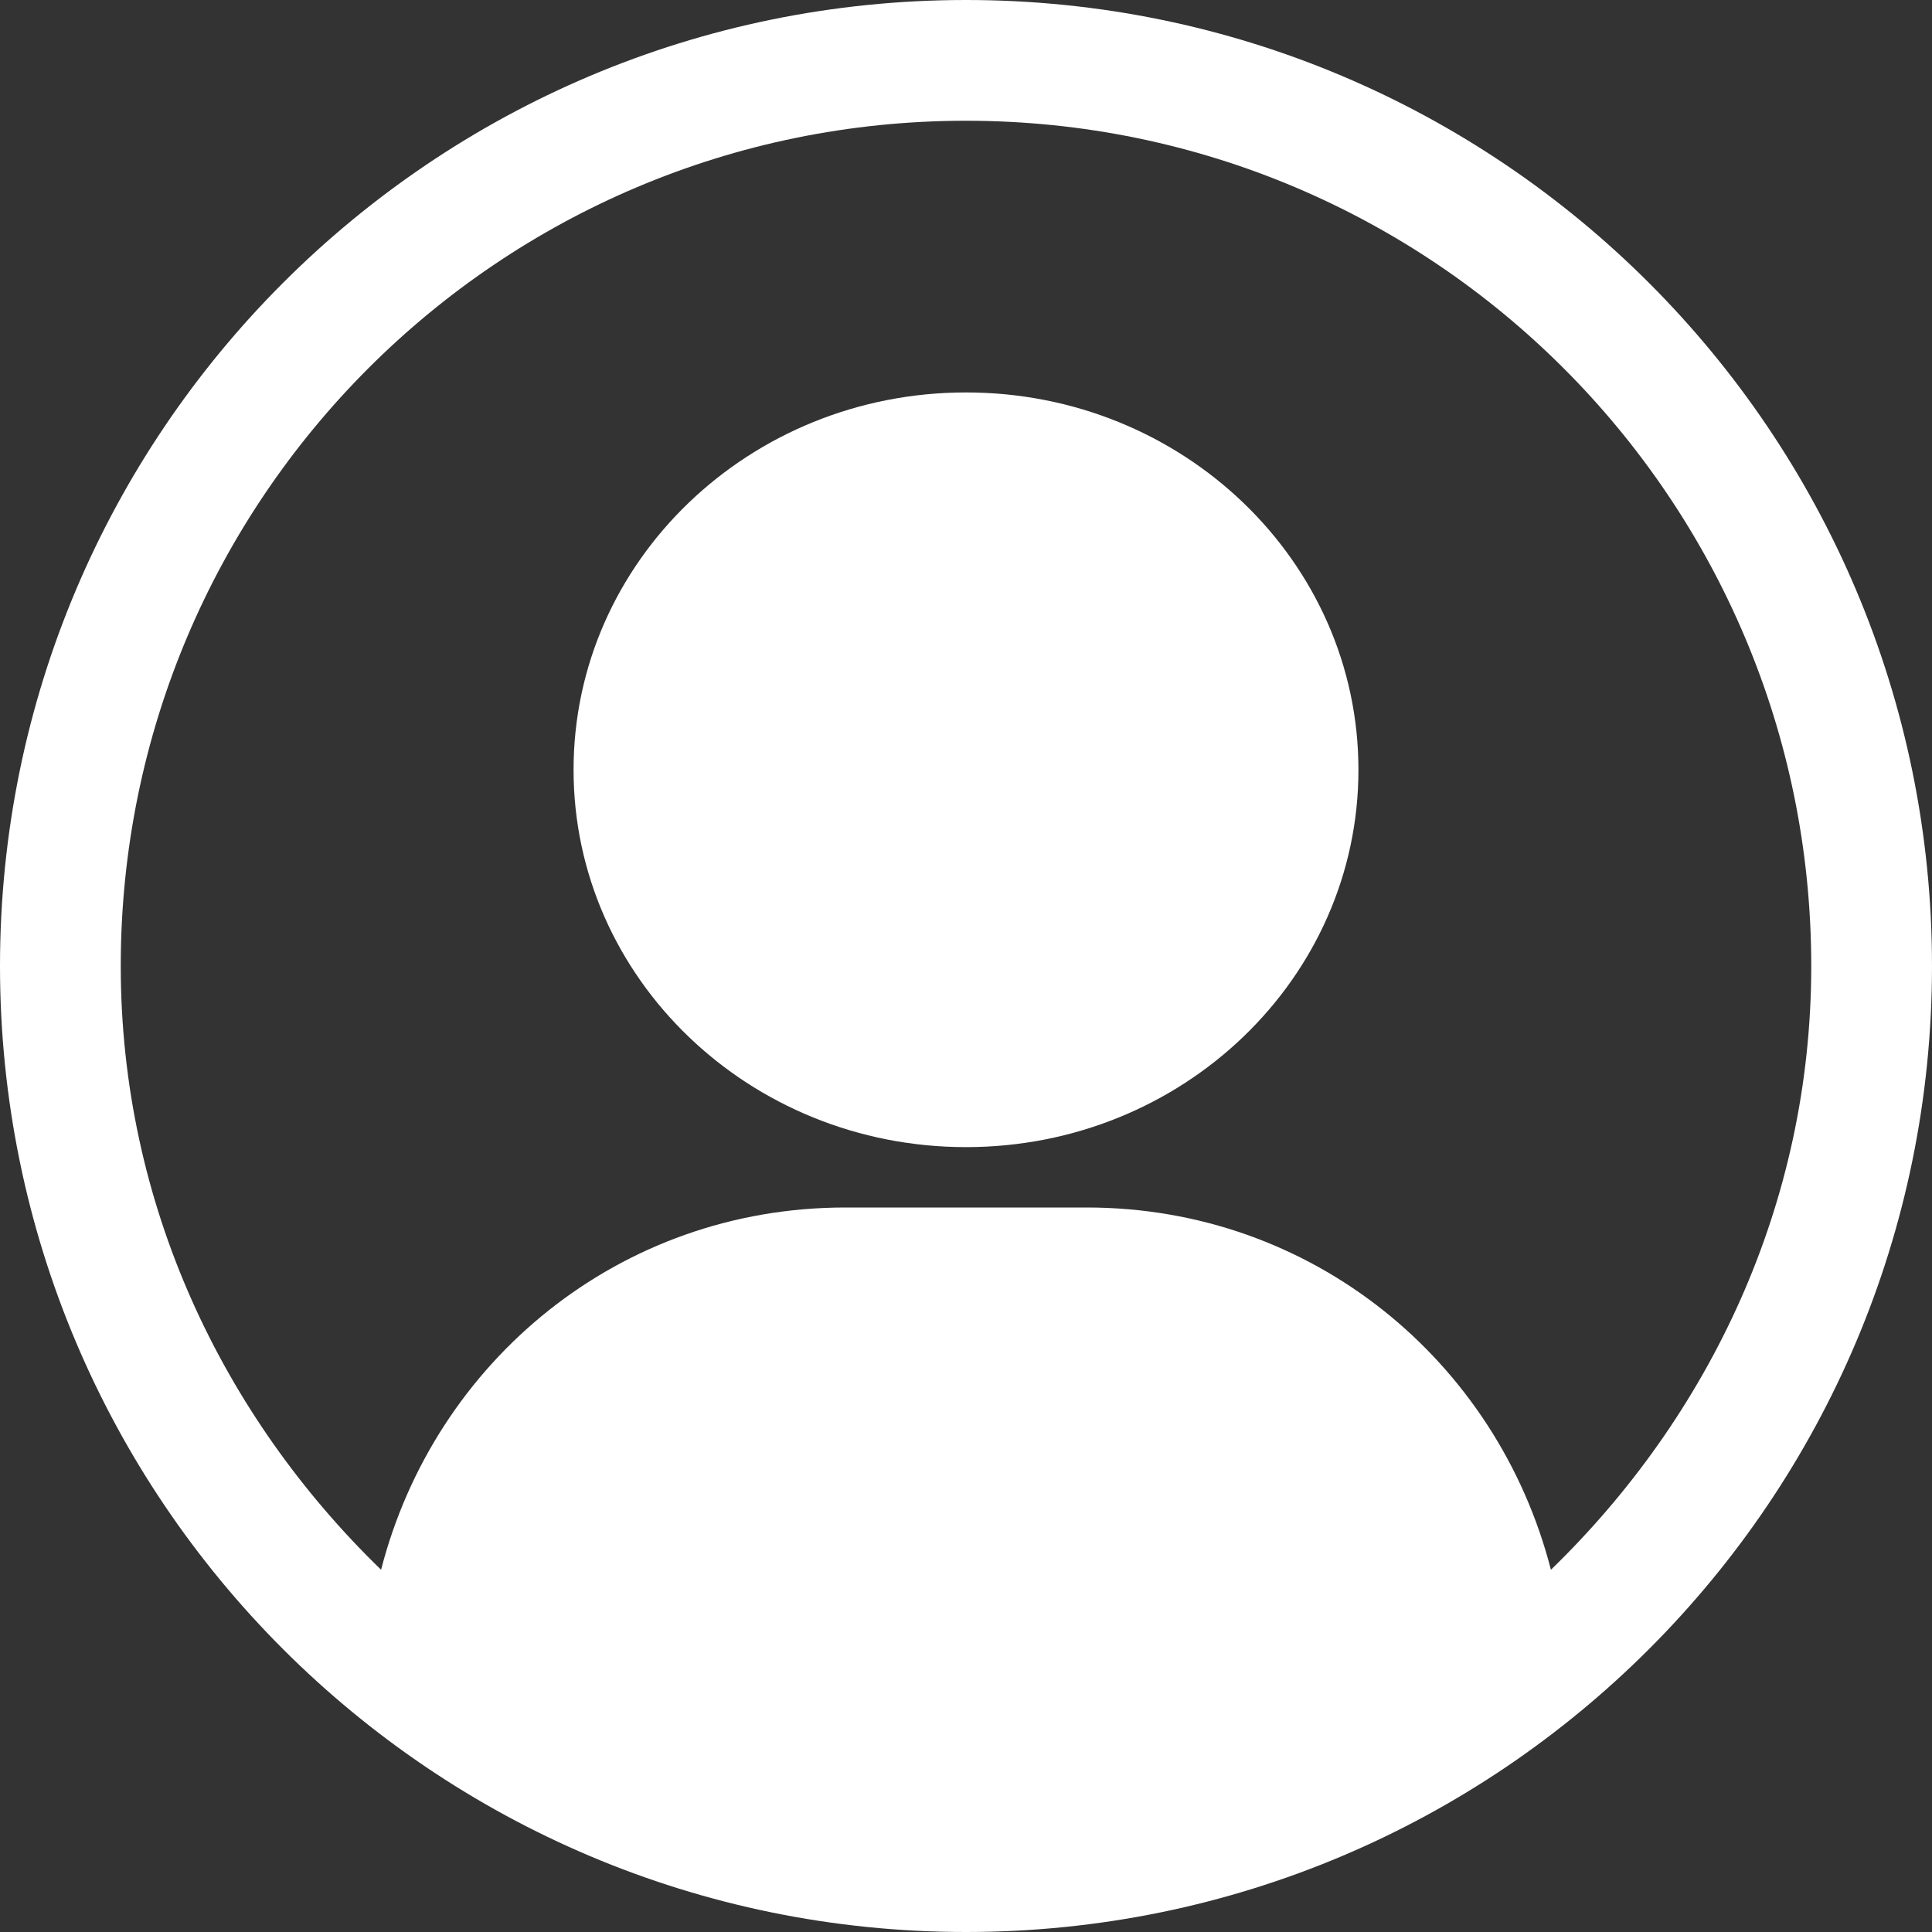 <?xml version="1.0" encoding="UTF-8" standalone="no"?>
<!-- Created with Inkscape (http://www.inkscape.org/) -->

<svg
   xmlns:dc="http://purl.org/dc/elements/1.1/"
   xmlns:cc="http://creativecommons.org/ns#"
   xmlns:rdf="http://www.w3.org/1999/02/22-rdf-syntax-ns#"
   xmlns:svg="http://www.w3.org/2000/svg"
   xmlns="http://www.w3.org/2000/svg"
   xmlns:xlink="http://www.w3.org/1999/xlink"
   xmlns:sodipodi="http://sodipodi.sourceforge.net/DTD/sodipodi-0.dtd"
   xmlns:inkscape="http://www.inkscape.org/namespaces/inkscape"
   version="1.1"
   width="16"
   height="16"
   id="svg3021"
   inkscape:version="0.48.4 r9939"
   sodipodi:docname="avatar-default-symbolic.svg">
  <rect width="100%" height="100%" fill="#333333" stroke="none"/>
  <sodipodi:namedview
     pagecolor="#ffffff"
     bordercolor="#666666"
     borderopacity="1"
     objecttolerance="10"
     gridtolerance="10"
     guidetolerance="10"
     inkscape:pageopacity="0"
     inkscape:pageshadow="2"
     inkscape:window-width="683"
     inkscape:window-height="480"
     id="namedview12"
     showgrid="true"
     inkscape:zoom="14.75"
     inkscape:cx="8"
     inkscape:cy="8"
     inkscape:window-x="0"
     inkscape:window-y="30"
     inkscape:window-maximized="0"
     inkscape:current-layer="svg3021">
    <inkscape:grid
       type="xygrid"
       id="grid3757" />
  </sodipodi:namedview>
  <defs
     id="defs3023">
    <linearGradient
       id="linearGradient3678-6">
      <stop
         id="stop3680-8"
         style="stop-color:#ffffff;stop-opacity:1"
         offset="0" />
      <stop
         id="stop3682-9"
         style="stop-color:#e6e6e6;stop-opacity:1"
         offset="1" />
    </linearGradient>
    <linearGradient
       x1="115.621"
       y1="13.475"
       x2="115.621"
       y2="41.681"
       id="linearGradient3009-0"
       xlink:href="#linearGradient3678-6"
       gradientUnits="userSpaceOnUse"
       gradientTransform="matrix(0.434,0,0,0.595,-34.885,-1.146)" />
  </defs>
  <g
     transform="translate(2.3384945e-6,-48)"
     id="layer1"
     style="color:#bebebe;fill:#ffffff;fill-opacity:1;fill-rule:nonzero;stroke:none;stroke-width:0.941;marker:none;visibility:visible;display:inline;overflow:visible;enable-background:accumulate">
    <path
       d="M 8,0 C 3.582,0 0,3.582 0,8 c 0,4.418 3.582,8 8,8 4.418,0 8,-3.582 8,-8 C 16,3.582 12.418,0 8,0 z m 0,1 c 3.866,0 7,3.134 7,7 0,1.972 -0.844,3.728 -2.156,5 C 12.4,11.273 10.869,10 9,10 L 7,10 C 5.131,10 3.6,11.273 3.156,13 1.844,11.728 1,9.972 1,8 1,4.134 4.134,1 8,1 z"
       transform="translate(-2.3384945e-6,48)"
       id="path3029"
       style="color:#bebebe;fill:#ffffff;fill-opacity:1;fill-rule:nonzero;stroke:none;stroke-width:0.941;marker:none;visibility:visible;display:inline;overflow:visible;enable-background:accumulate" />
    <path
       d="m 8,51.25 c -1.795,0 -3.25,1.399 -3.25,3.125 0,1.726 1.455,3.125 3.25,3.125 1.795,0 3.25,-1.399 3.25,-3.125 0,-1.726 -1.455,-3.125 -3.25,-3.125 z"
       id="rect3049"
       style="color:#bebebe;fill:#ffffff;fill-opacity:1;fill-rule:nonzero;stroke:none;stroke-width:0.941;marker:none;visibility:visible;display:inline;overflow:visible;enable-background:accumulate" />
  </g>
</svg>
